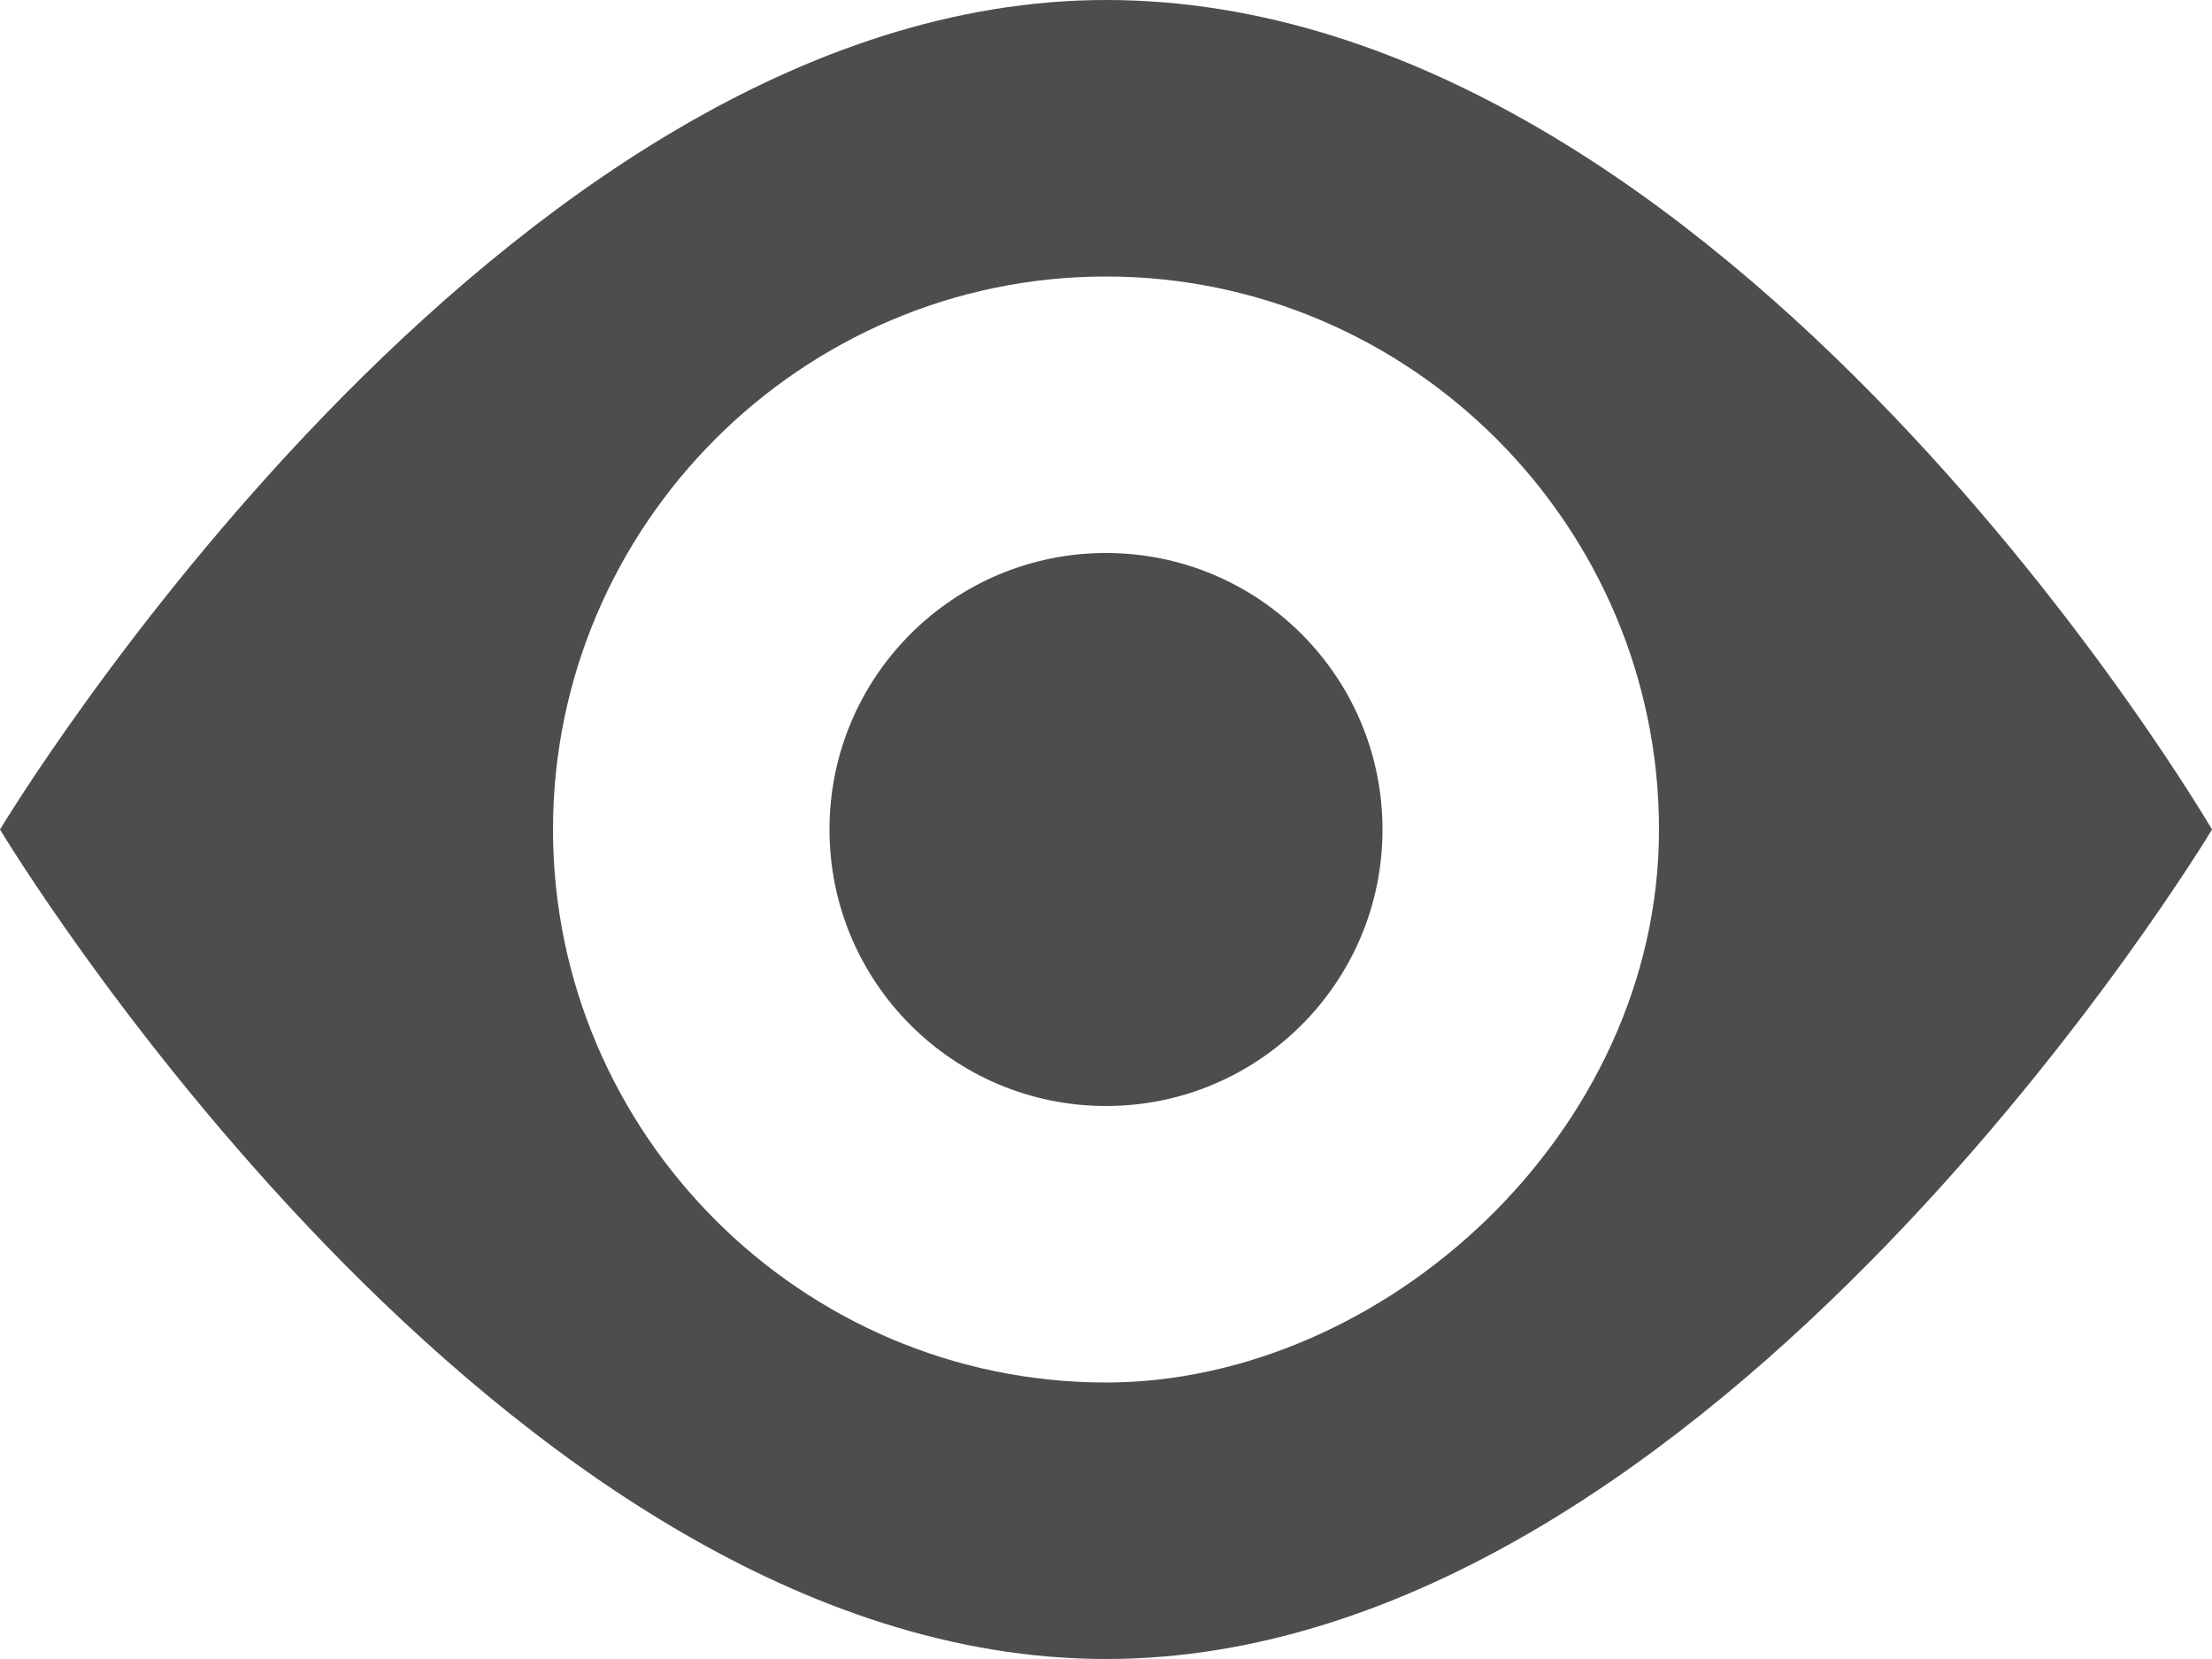 <svg xmlns="http://www.w3.org/2000/svg" xmlns:xlink="http://www.w3.org/1999/xlink" style="enable-background:new 0 0 32 24" width="32" height="24" x="0" y="0" version="1.1" viewBox="0 0 32 24" xml:space="preserve"><g fill="#4d4d4f"><path d="m16 0c-8.8 0-16 12-16 12s7.2 12 16 12 16-12 16-12-7-12-16-12zm0 20c-4.4 0-8-3.6-8-8s3.6-8 8-8 8 3.6 8 8-4 8-8 8z"/><circle cx="16" cy="12" r="4"/></g></svg>